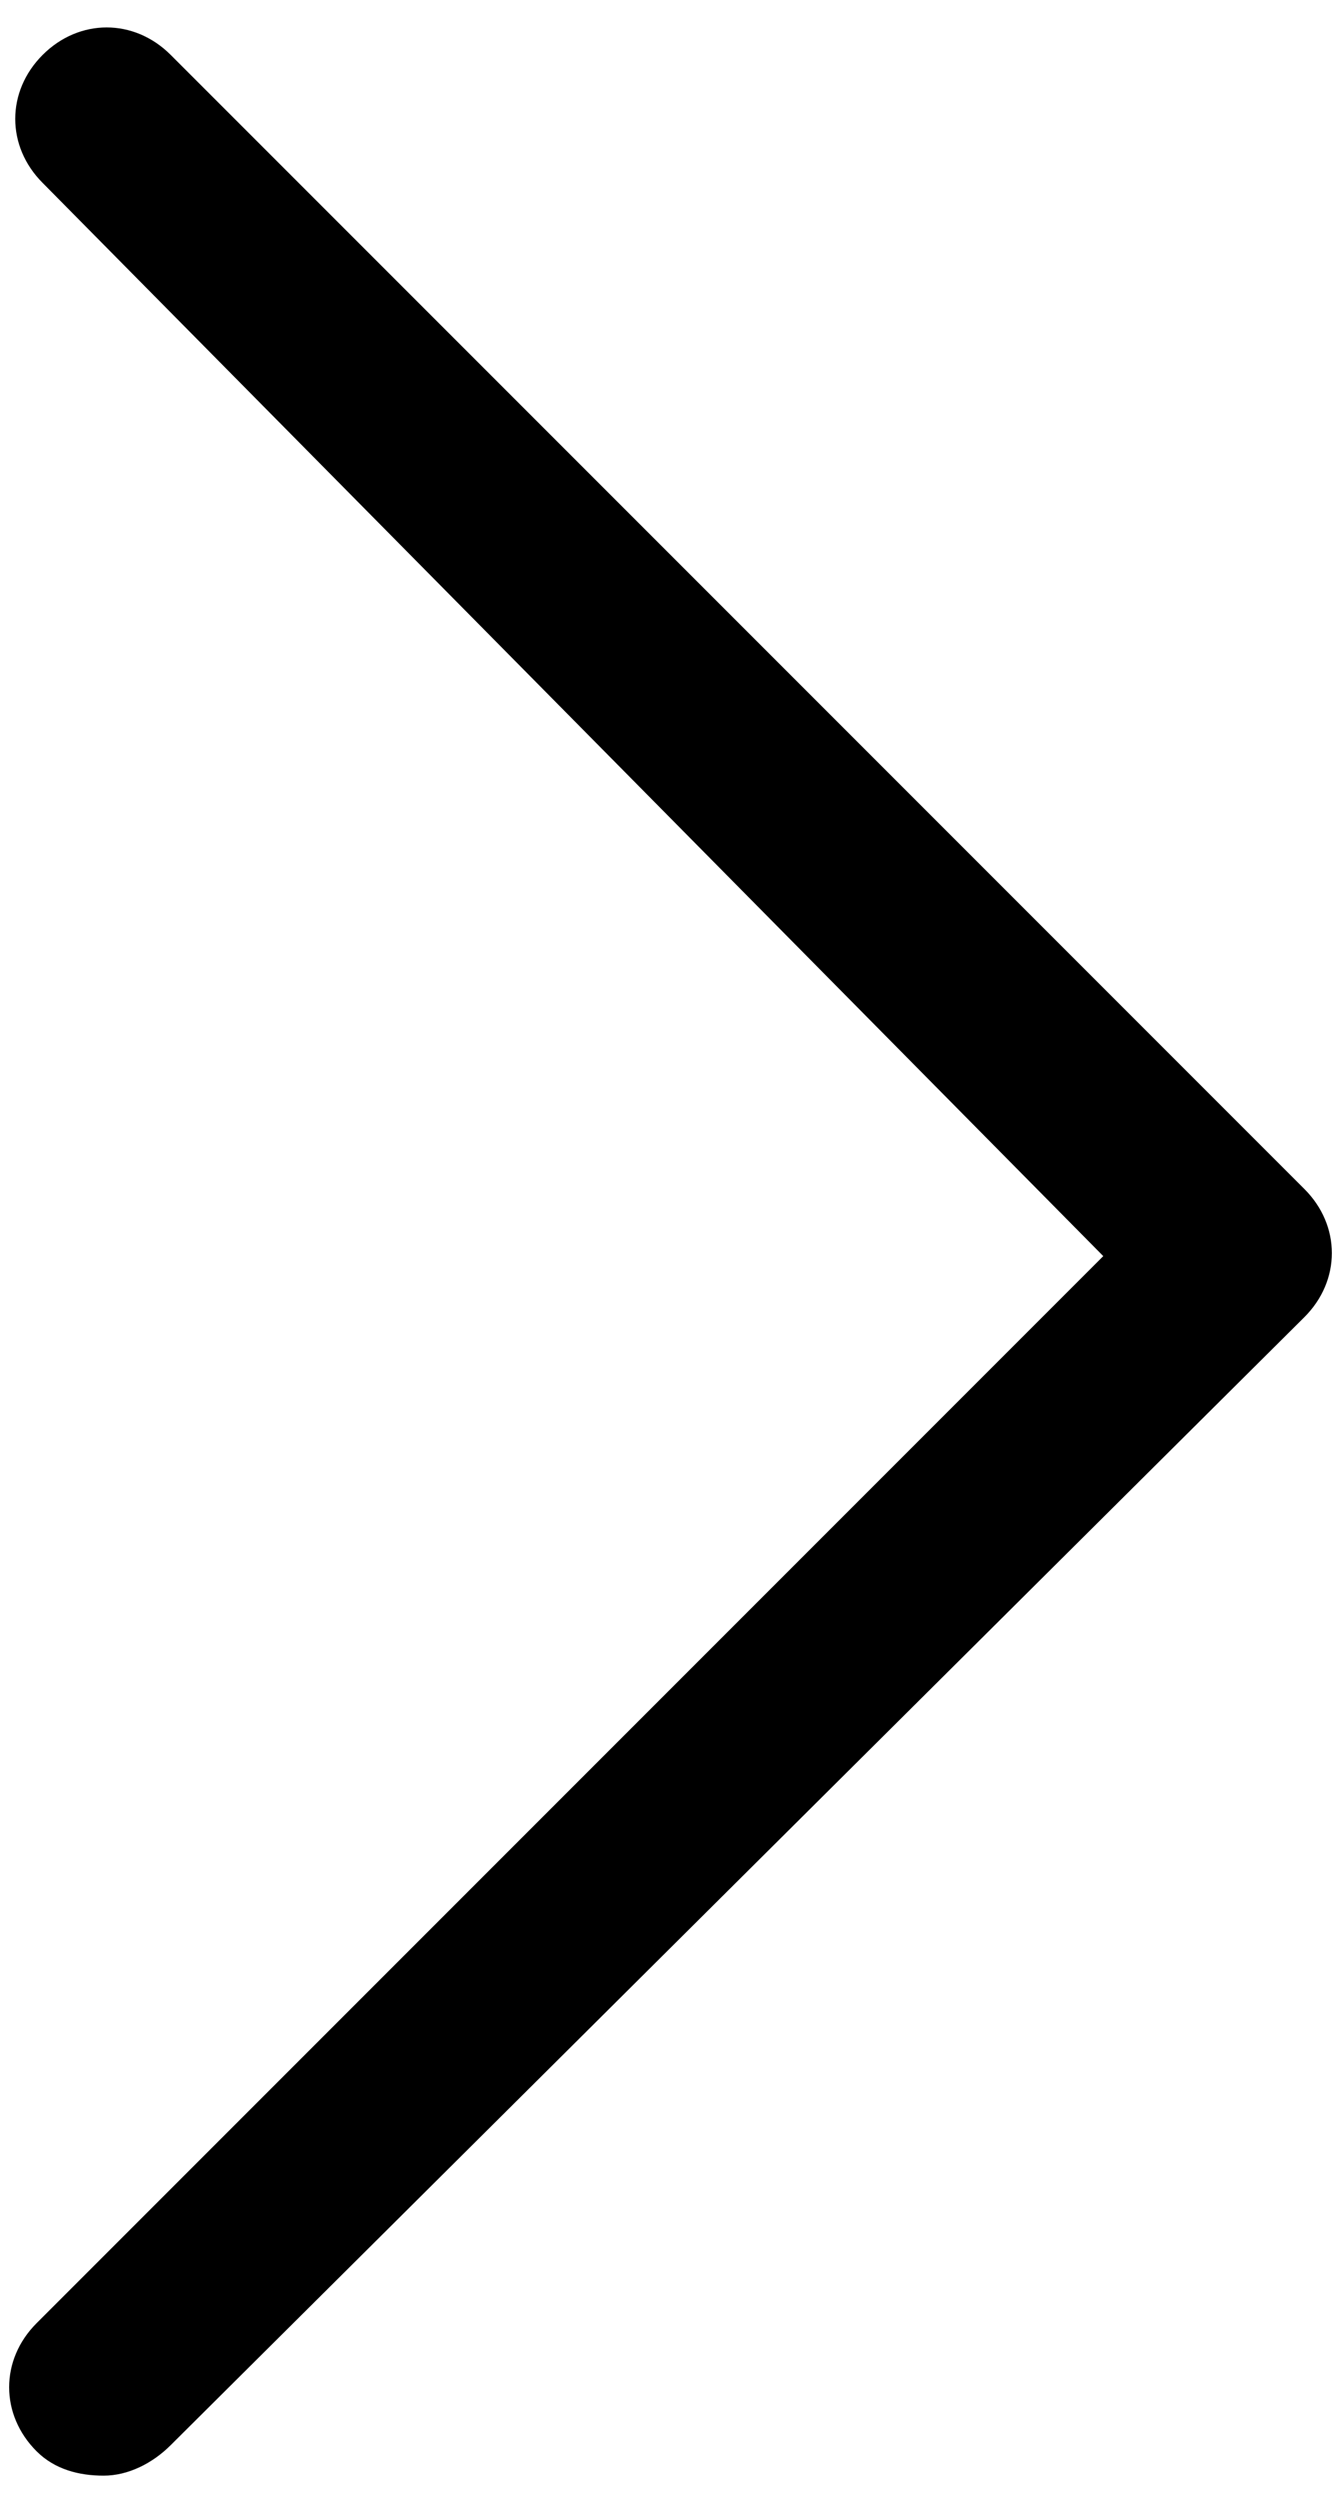 <svg xmlns="http://www.w3.org/2000/svg" width="22" height="41" viewBox="0 0 22 41">
	<path d="M1.7,40.6c-0.4,0-0.8-0.1-1.1-0.4c-0.6-0.6-0.6-1.5,0-2.1l17.5-17.5L0.7,3c-0.6-0.6-0.6-1.5,0-2.1
		c0.6-0.6,1.5-0.6,2.1,0l18.6,18.6c0.6,0.6,0.6,1.5,0,2.1L2.8,40.1C2.5,40.4,2.1,40.6,1.7,40.6z"/>
</svg>
